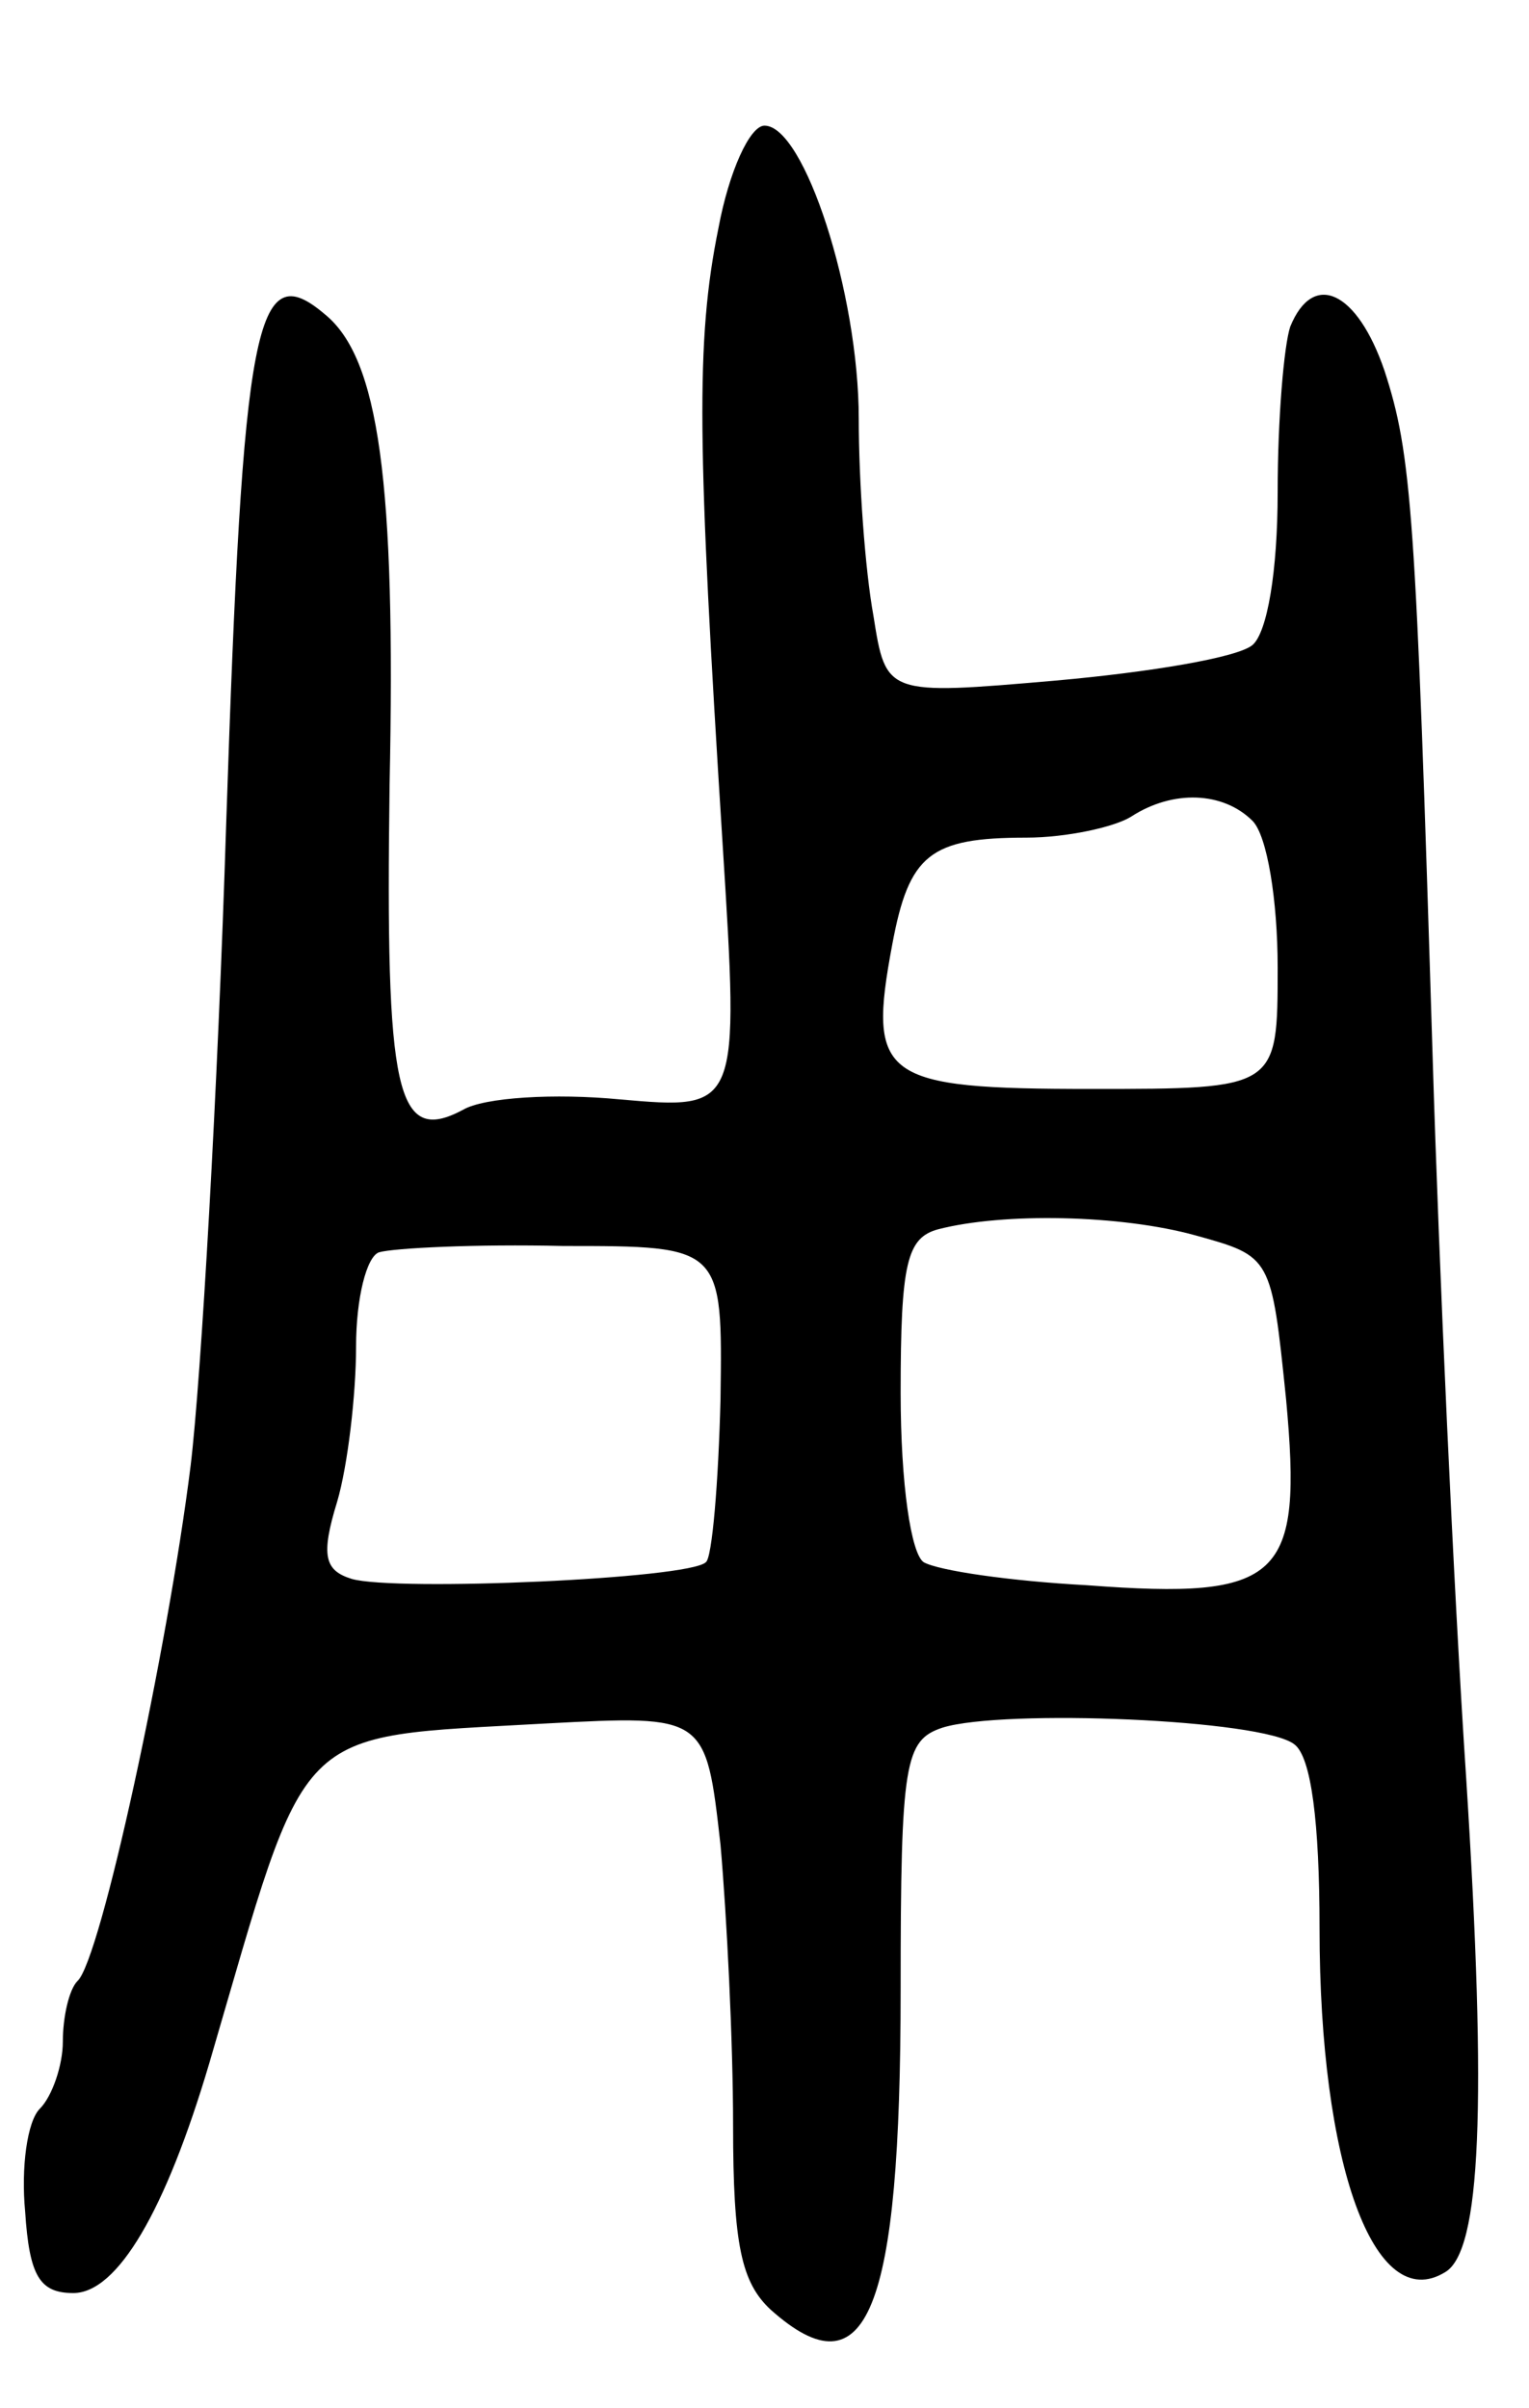 <svg version="1.0" xmlns="http://www.w3.org/2000/svg"
 width="73pt" height="115pt" viewBox="0 0 73 115"
 preserveAspectRatio="xMidYMid meet">
<g transform="translate(0,115) scale(0.1,-0.1)"
fill="#000000" stroke="none">
<path d="M343 1041 c-11 -54 -10 -104 2 -294 8 -127 8 -127 -49 -122 -31 3
-65 1 -75 -5 -32 -17 -37 8 -35 155 3 145 -5 204 -31 225 -33 28 -39 -3 -47
-243 -4 -127 -12 -266 -17 -307 -11 -88 -43 -236 -54 -246 -4 -4 -7 -17 -7
-29 0 -11 -5 -26 -11 -32 -6 -6 -9 -28 -7 -49 2 -31 7 -39 23 -39 21 0 44 39
65 110 48 164 38 155 161 162 76 4 76 4 83 -58 3 -34 6 -94 6 -134 0 -57 4
-75 18 -88 46 -41 62 -1 62 153 0 109 2 119 20 125 29 9 153 4 168 -8 8 -6 12
-37 12 -88 0 -112 26 -185 60 -164 17 10 20 79 10 236 -6 90 -13 245 -16 344
-8 261 -10 288 -23 328 -13 38 -34 48 -45 21 -3 -9 -6 -44 -6 -79 0 -38 -5
-67 -12 -73 -7 -6 -49 -13 -94 -17 -81 -7 -81 -7 -87 31 -4 22 -7 64 -7 94 0
60 -26 140 -45 140 -7 0 -17 -22 -22 -49z m255 -283 c7 -7 12 -38 12 -70 0
-58 0 -58 -89 -58 -100 0 -107 5 -95 69 8 43 18 51 64 51 19 0 42 5 50 10 20
13 44 12 58 -2z m-27 -198 c36 -10 36 -10 43 -78 8 -86 -2 -96 -95 -89 -37 2
-71 7 -78 11 -6 4 -11 37 -11 81 0 62 3 74 18 78 31 8 87 7 123 -3z m-227 -78
c-1 -40 -4 -76 -7 -78 -8 -8 -148 -14 -169 -8 -13 4 -15 11 -7 37 5 17 9 51 9
74 0 23 5 43 11 45 7 2 46 4 88 3 76 0 76 0 75 -73z"/>
</g>
</svg>
